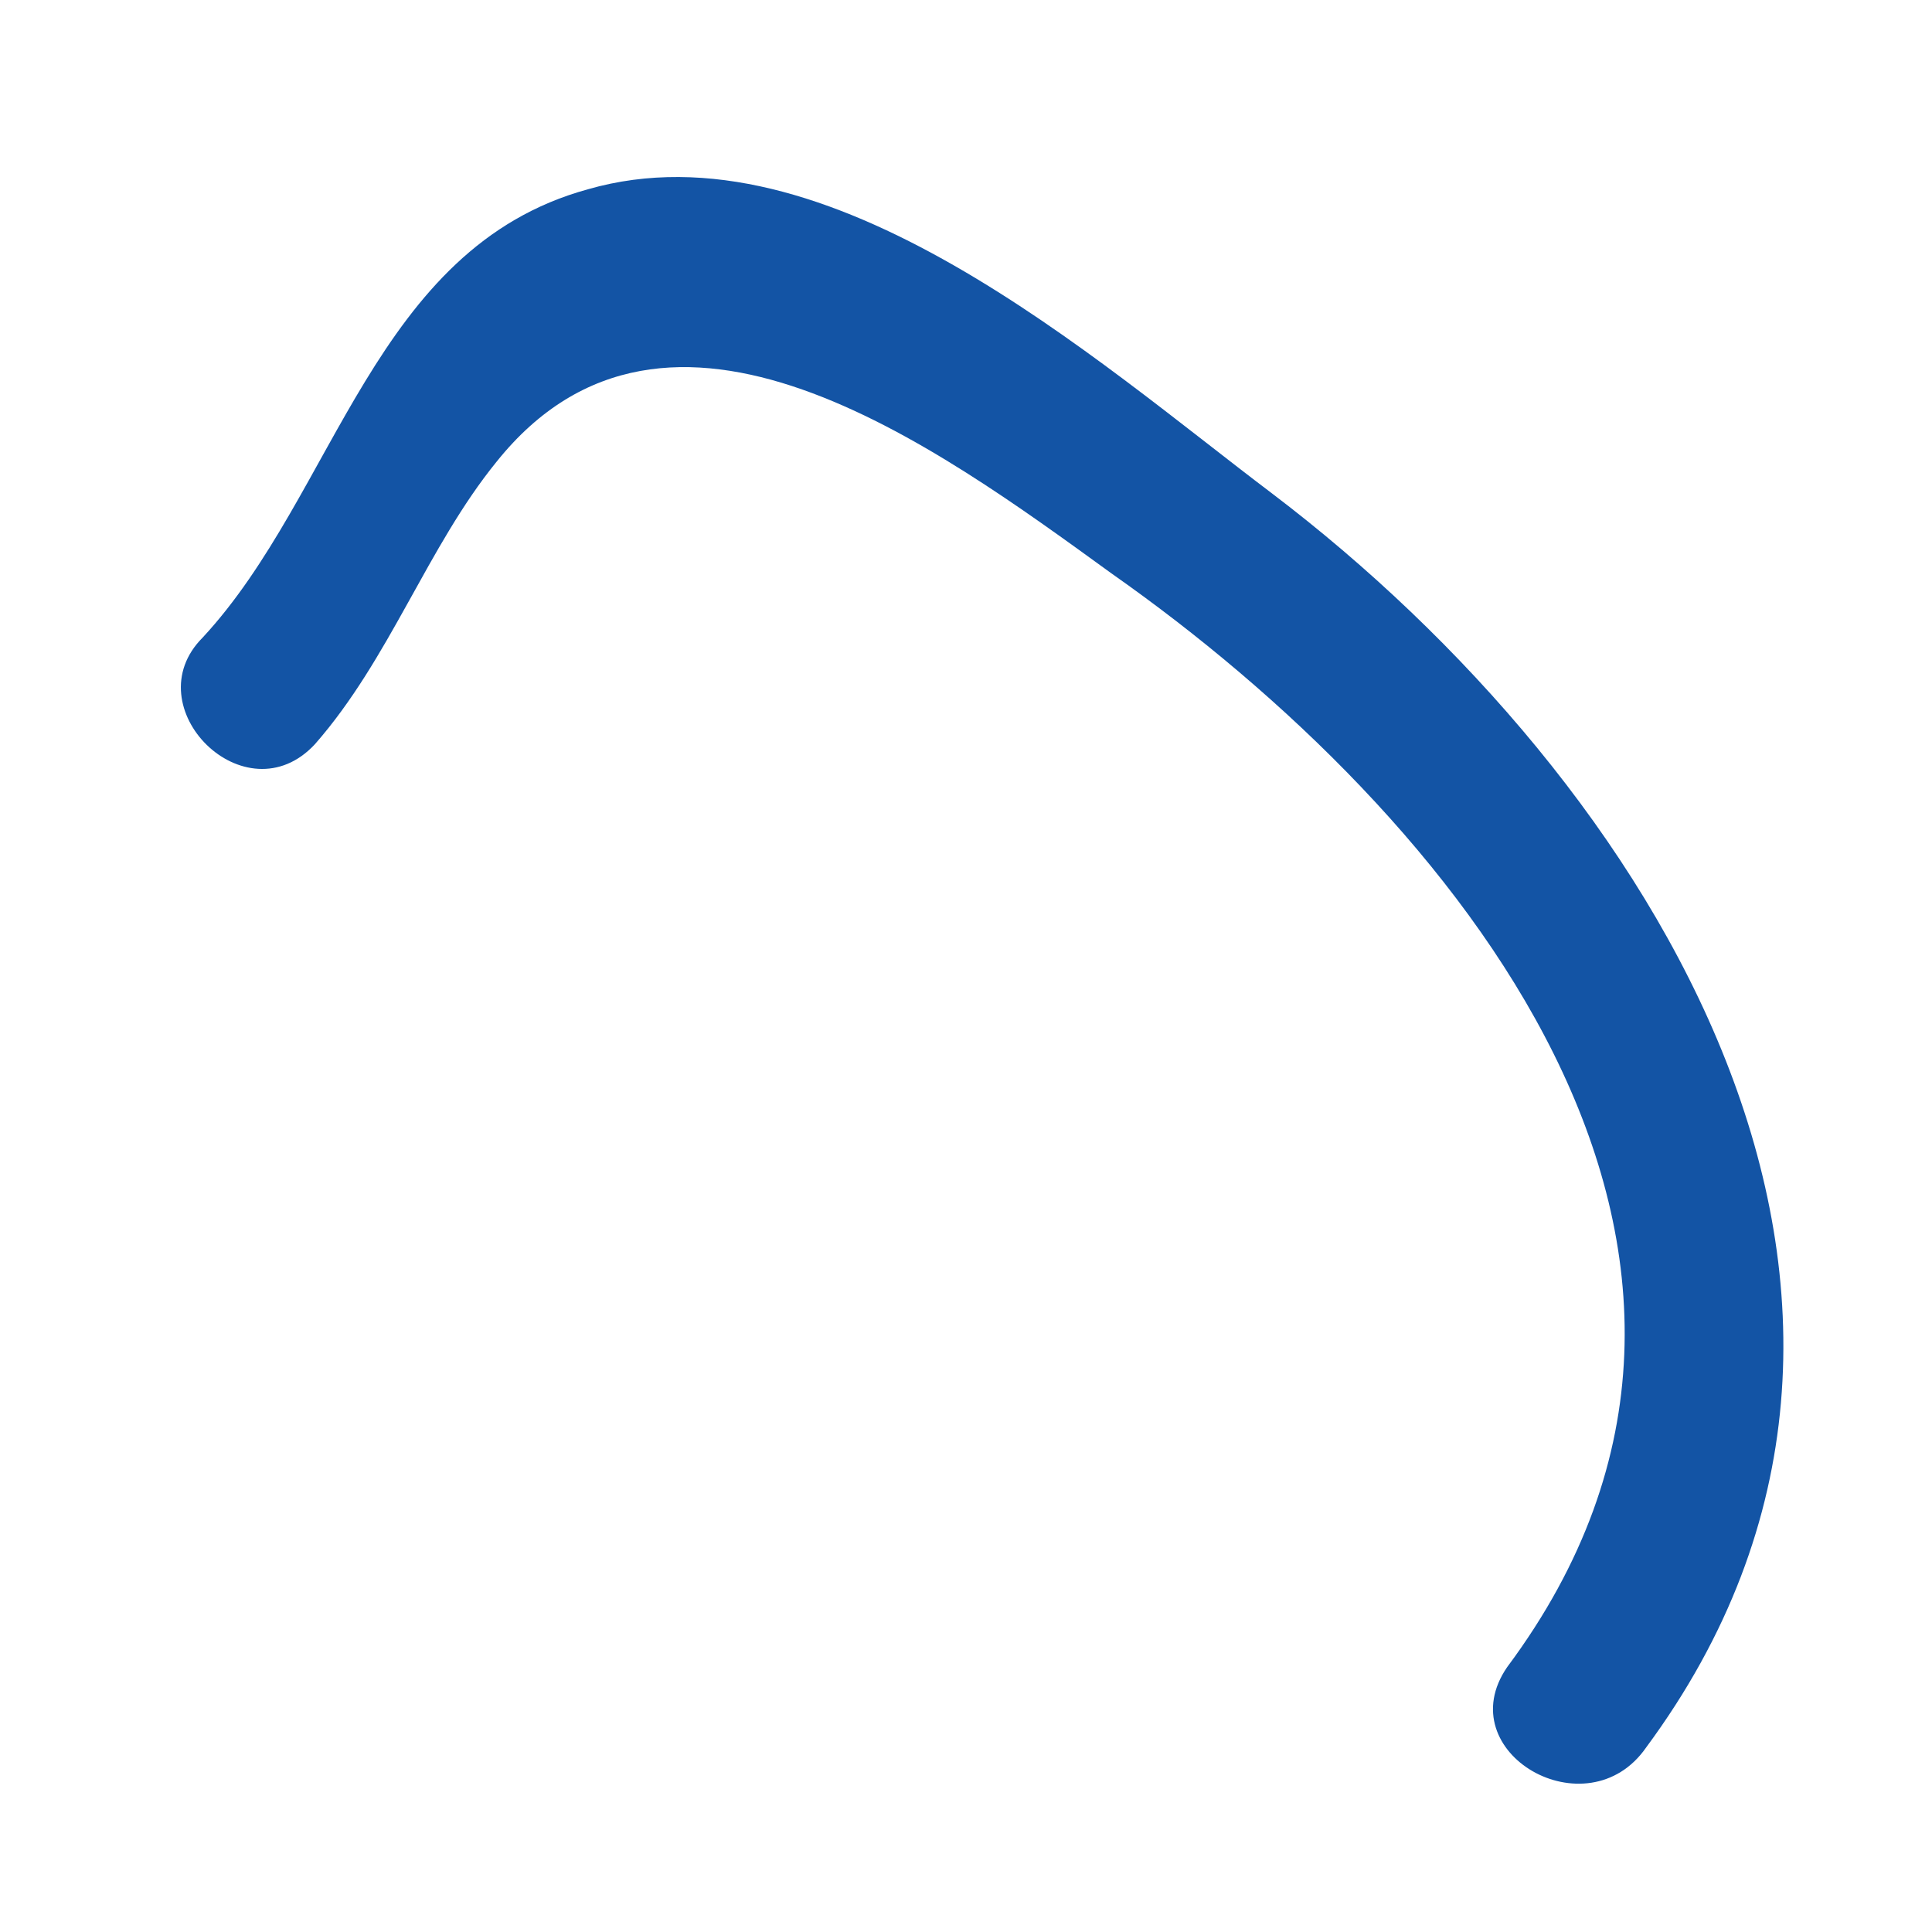 <?xml version="1.0" encoding="UTF-8" standalone="no"?><svg width='10' height='10' viewBox='0 0 10 10' fill='none' xmlns='http://www.w3.org/2000/svg'>
<path d='M1.63 3.852C2.018 3.41 2.212 2.83 2.571 2.389C3.457 1.284 4.84 2.306 5.753 2.968C7.524 4.211 9.406 6.475 7.801 8.629C7.497 9.071 8.216 9.485 8.521 9.044C10.236 6.724 8.548 4.045 6.584 2.554C5.67 1.864 4.287 0.621 3.042 0.98C1.935 1.284 1.741 2.554 1.049 3.3C0.69 3.659 1.271 4.239 1.63 3.852Z' fill='#1354A5'/>
</svg>
